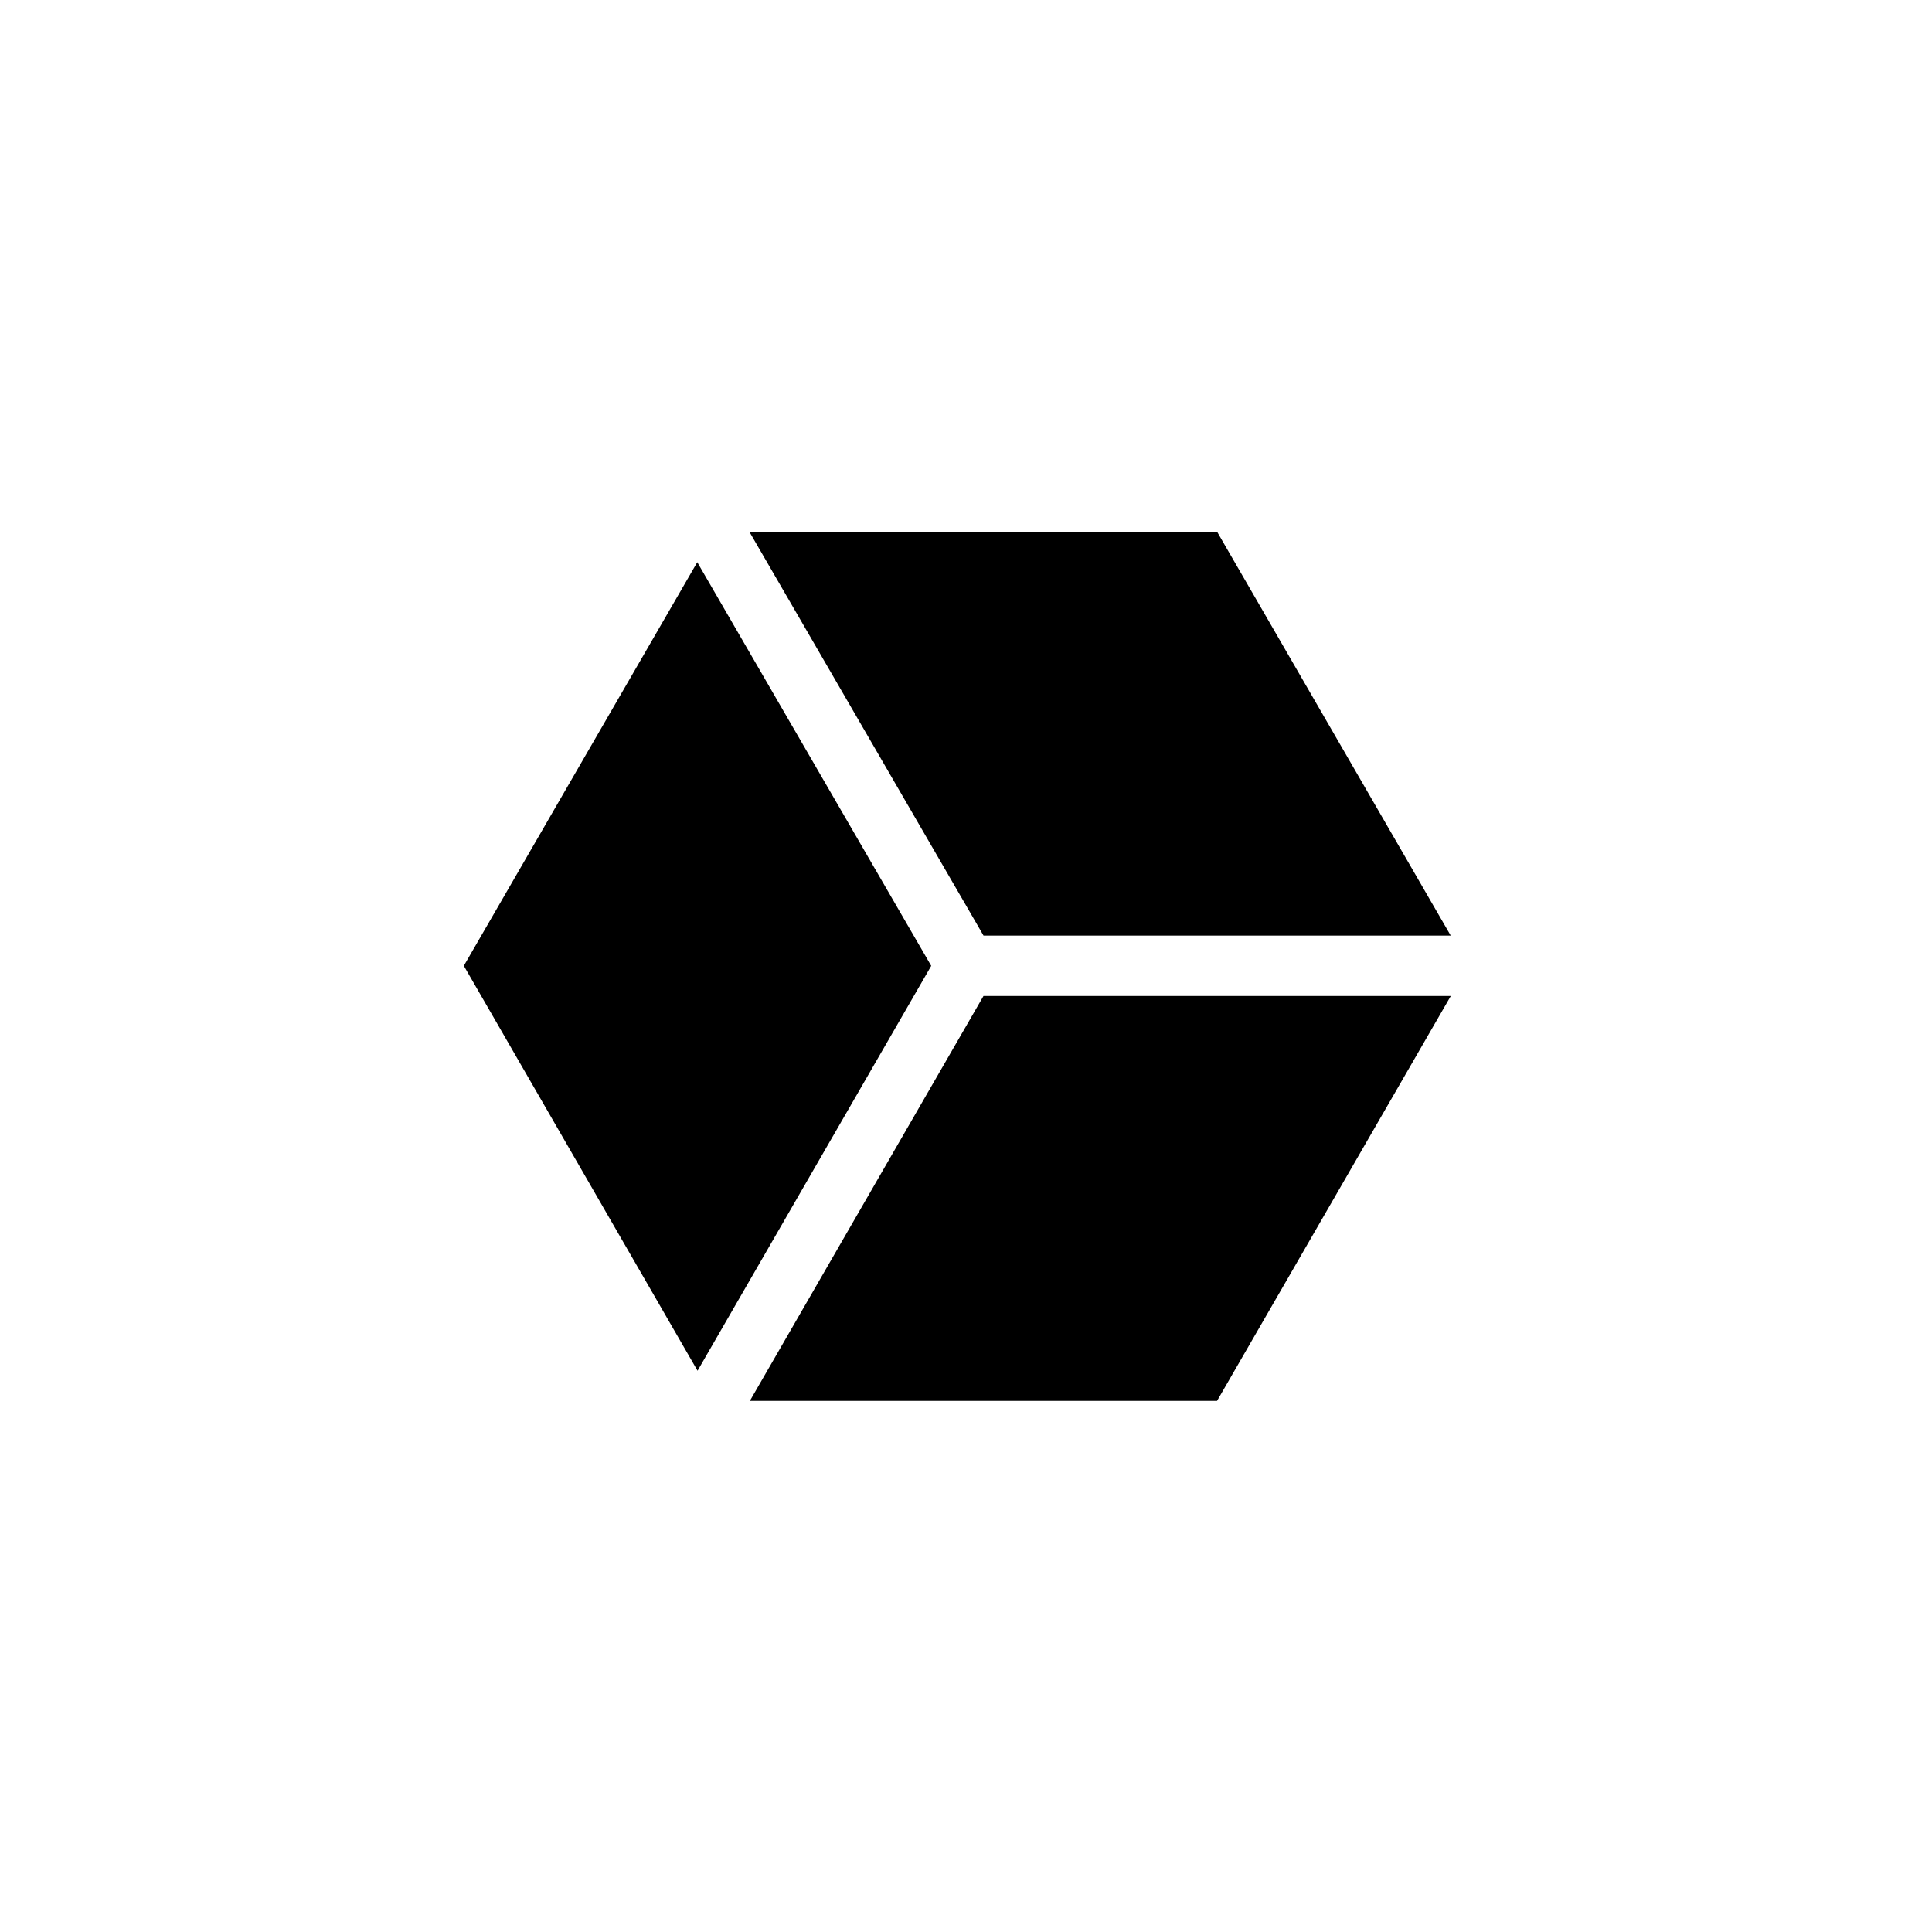 <?xml version="1.0" encoding="utf-8"?>
<!-- Generator: Adobe Illustrator 19.1.0, SVG Export Plug-In . SVG Version: 6.00 Build 0)  -->
<svg version="1.1" id="Layer_1" xmlns="http://www.w3.org/2000/svg" xmlns:xlink="http://www.w3.org/1999/xlink" x="0px" y="0px"
	 viewBox="0 0 40 40" enable-background="new 0 0 40 40" xml:space="preserve">
<g>
	<polygon points="19.28,19.997 14.436,11.64 9.603,19.996 14.442,28.38 	"/>
	<polygon points="20.363,19.371 30.036,19.371 25.198,11.008 15.514,11.008 	"/>
	<polygon points="20.362,20.621 15.525,29.004 25.198,29.004 30.037,20.621 	"/>
</g>
</svg>
